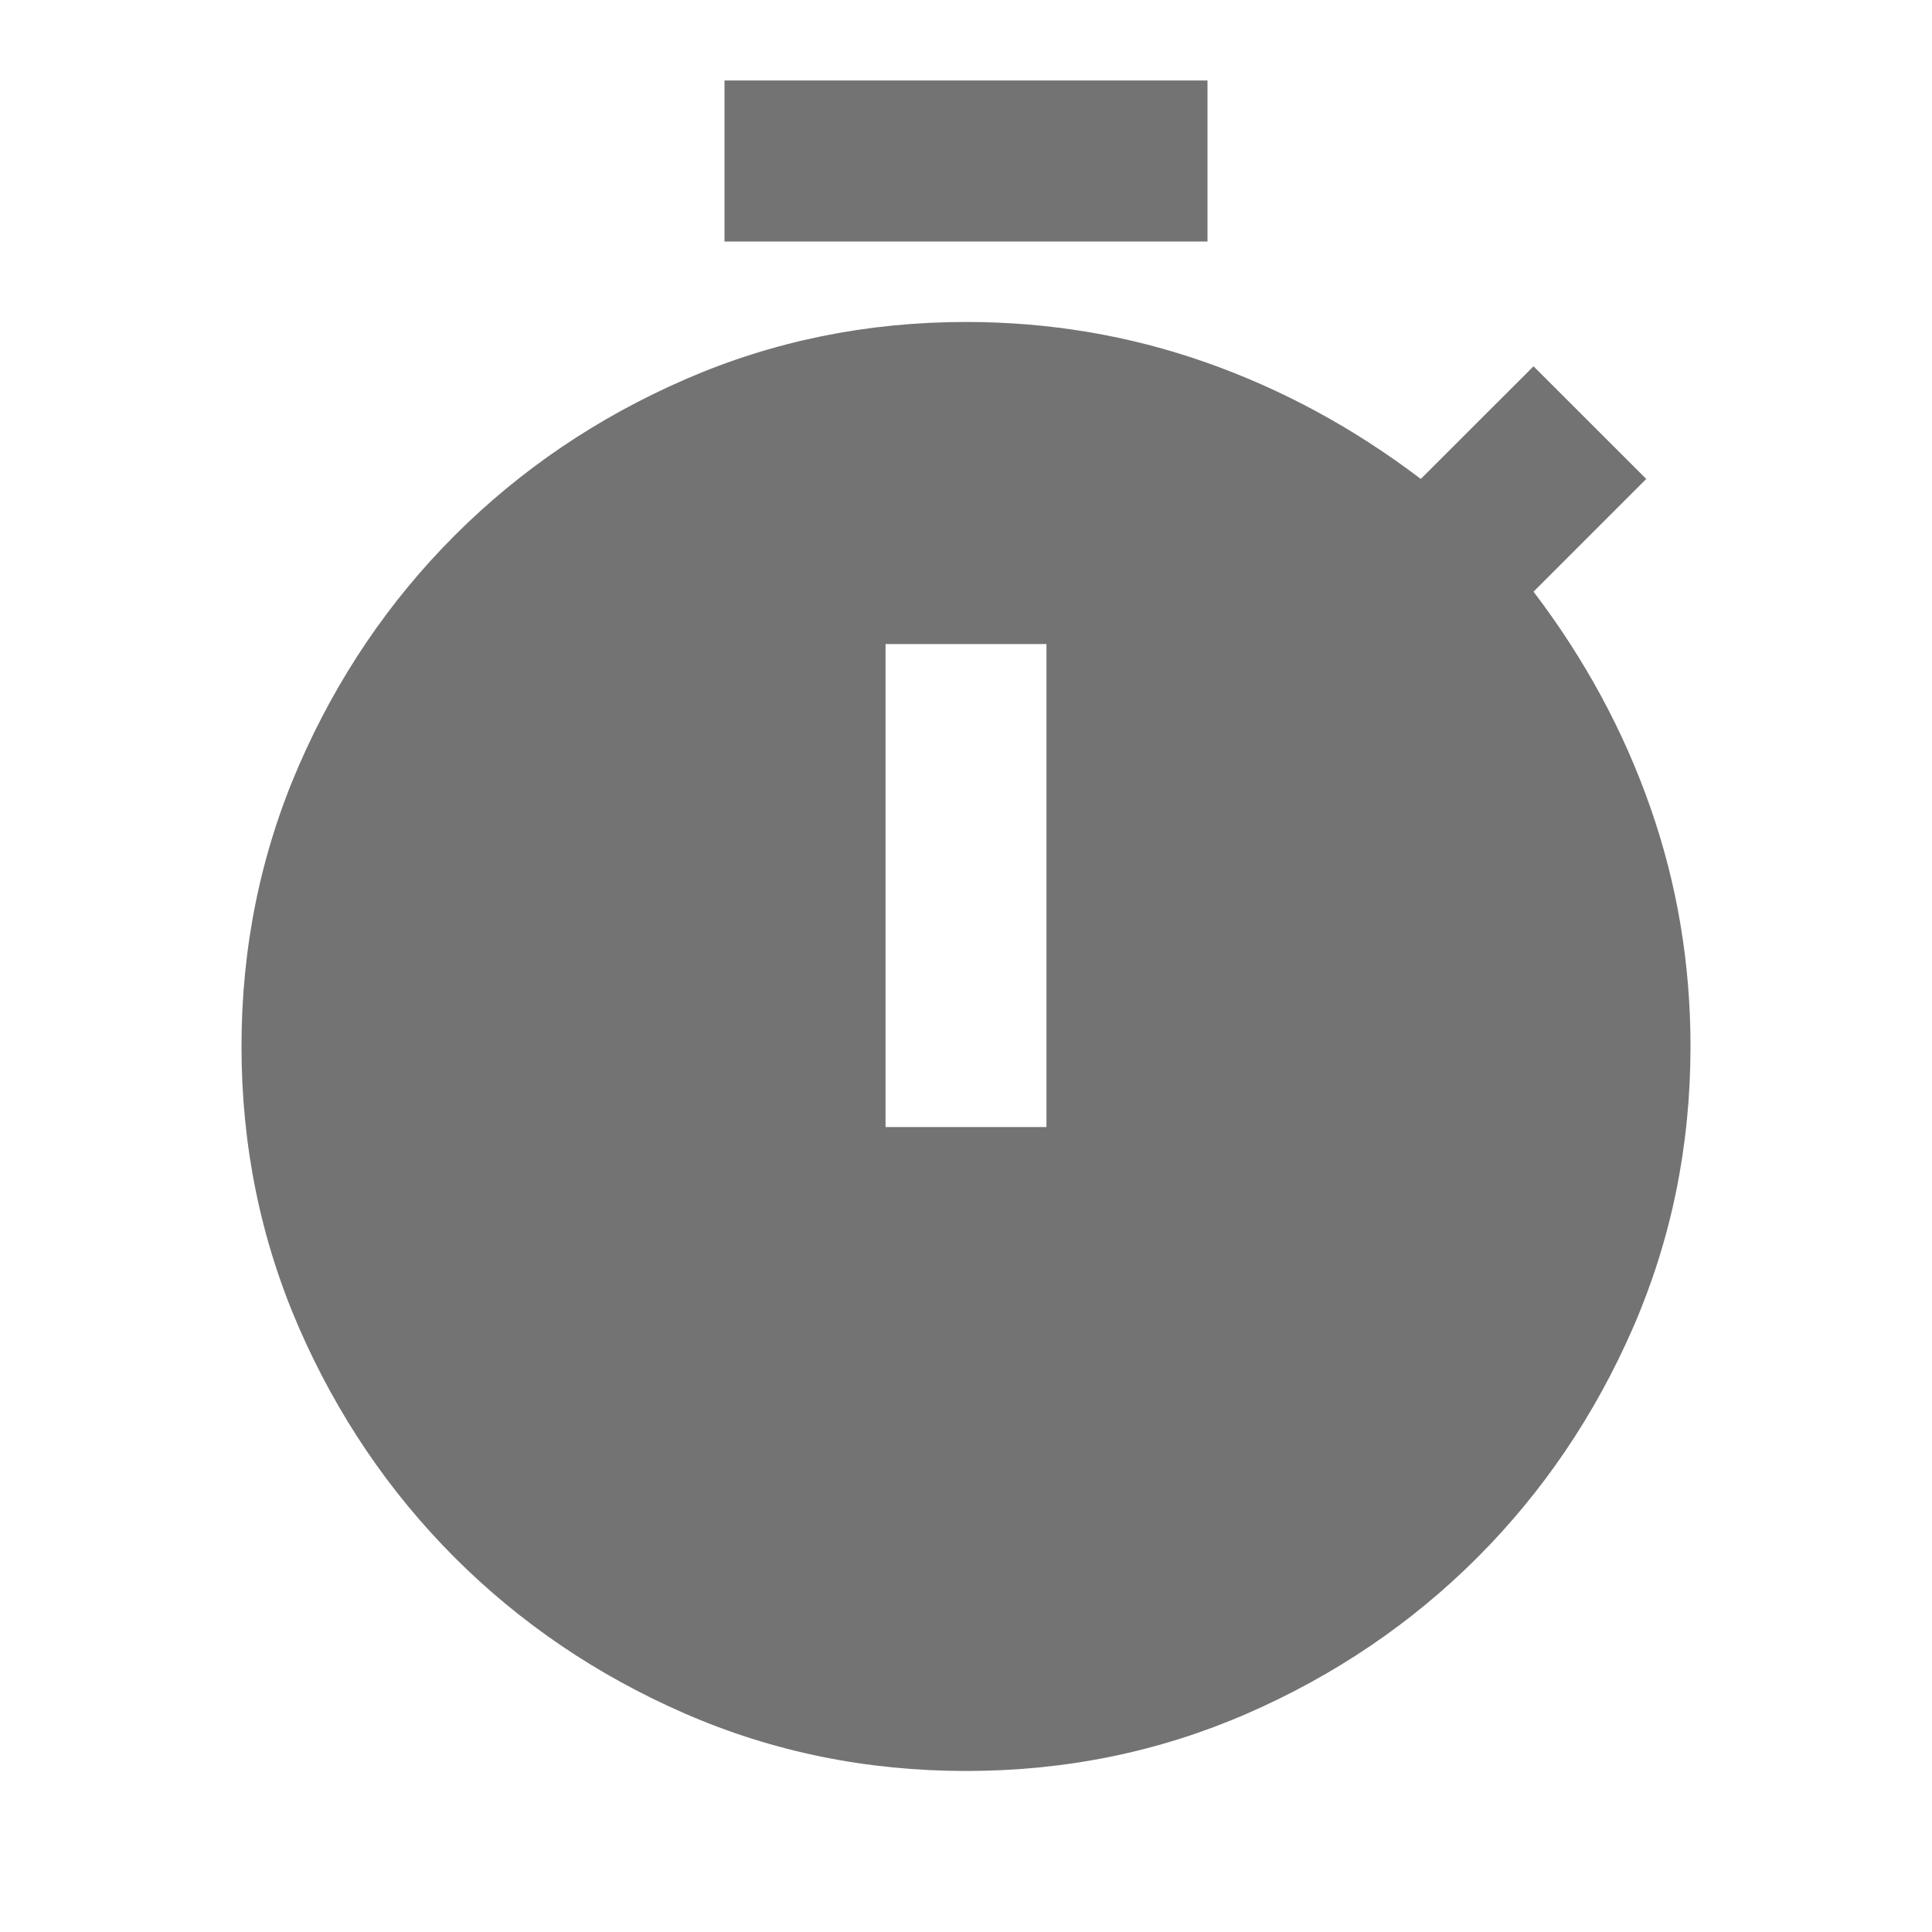 <svg width="20" height="20" viewBox="0 0 20 20" fill="none" xmlns="http://www.w3.org/2000/svg">
<path d="M7.5 2.5V0.833H12.5V2.5H7.5ZM9.167 11.667H10.833V6.667H9.167V11.667ZM10 18.333C8.972 18.333 8.003 18.136 7.093 17.74C6.184 17.344 5.389 16.805 4.708 16.125C4.028 15.444 3.489 14.649 3.093 13.74C2.698 12.83 2.5 11.861 2.5 10.833C2.5 9.806 2.698 8.837 3.093 7.927C3.489 7.017 4.028 6.222 4.708 5.542C5.389 4.861 6.184 4.323 7.093 3.927C8.003 3.531 8.972 3.333 10 3.333C10.861 3.333 11.688 3.472 12.479 3.75C13.271 4.028 14.014 4.431 14.708 4.958L15.875 3.792L17.042 4.958L15.875 6.125C16.403 6.819 16.806 7.562 17.083 8.354C17.361 9.146 17.5 9.972 17.5 10.833C17.5 11.861 17.302 12.83 16.907 13.74C16.511 14.649 15.972 15.444 15.292 16.125C14.611 16.805 13.816 17.344 12.907 17.74C11.997 18.136 11.028 18.333 10 18.333Z" fill="#737373"/>
</svg>
